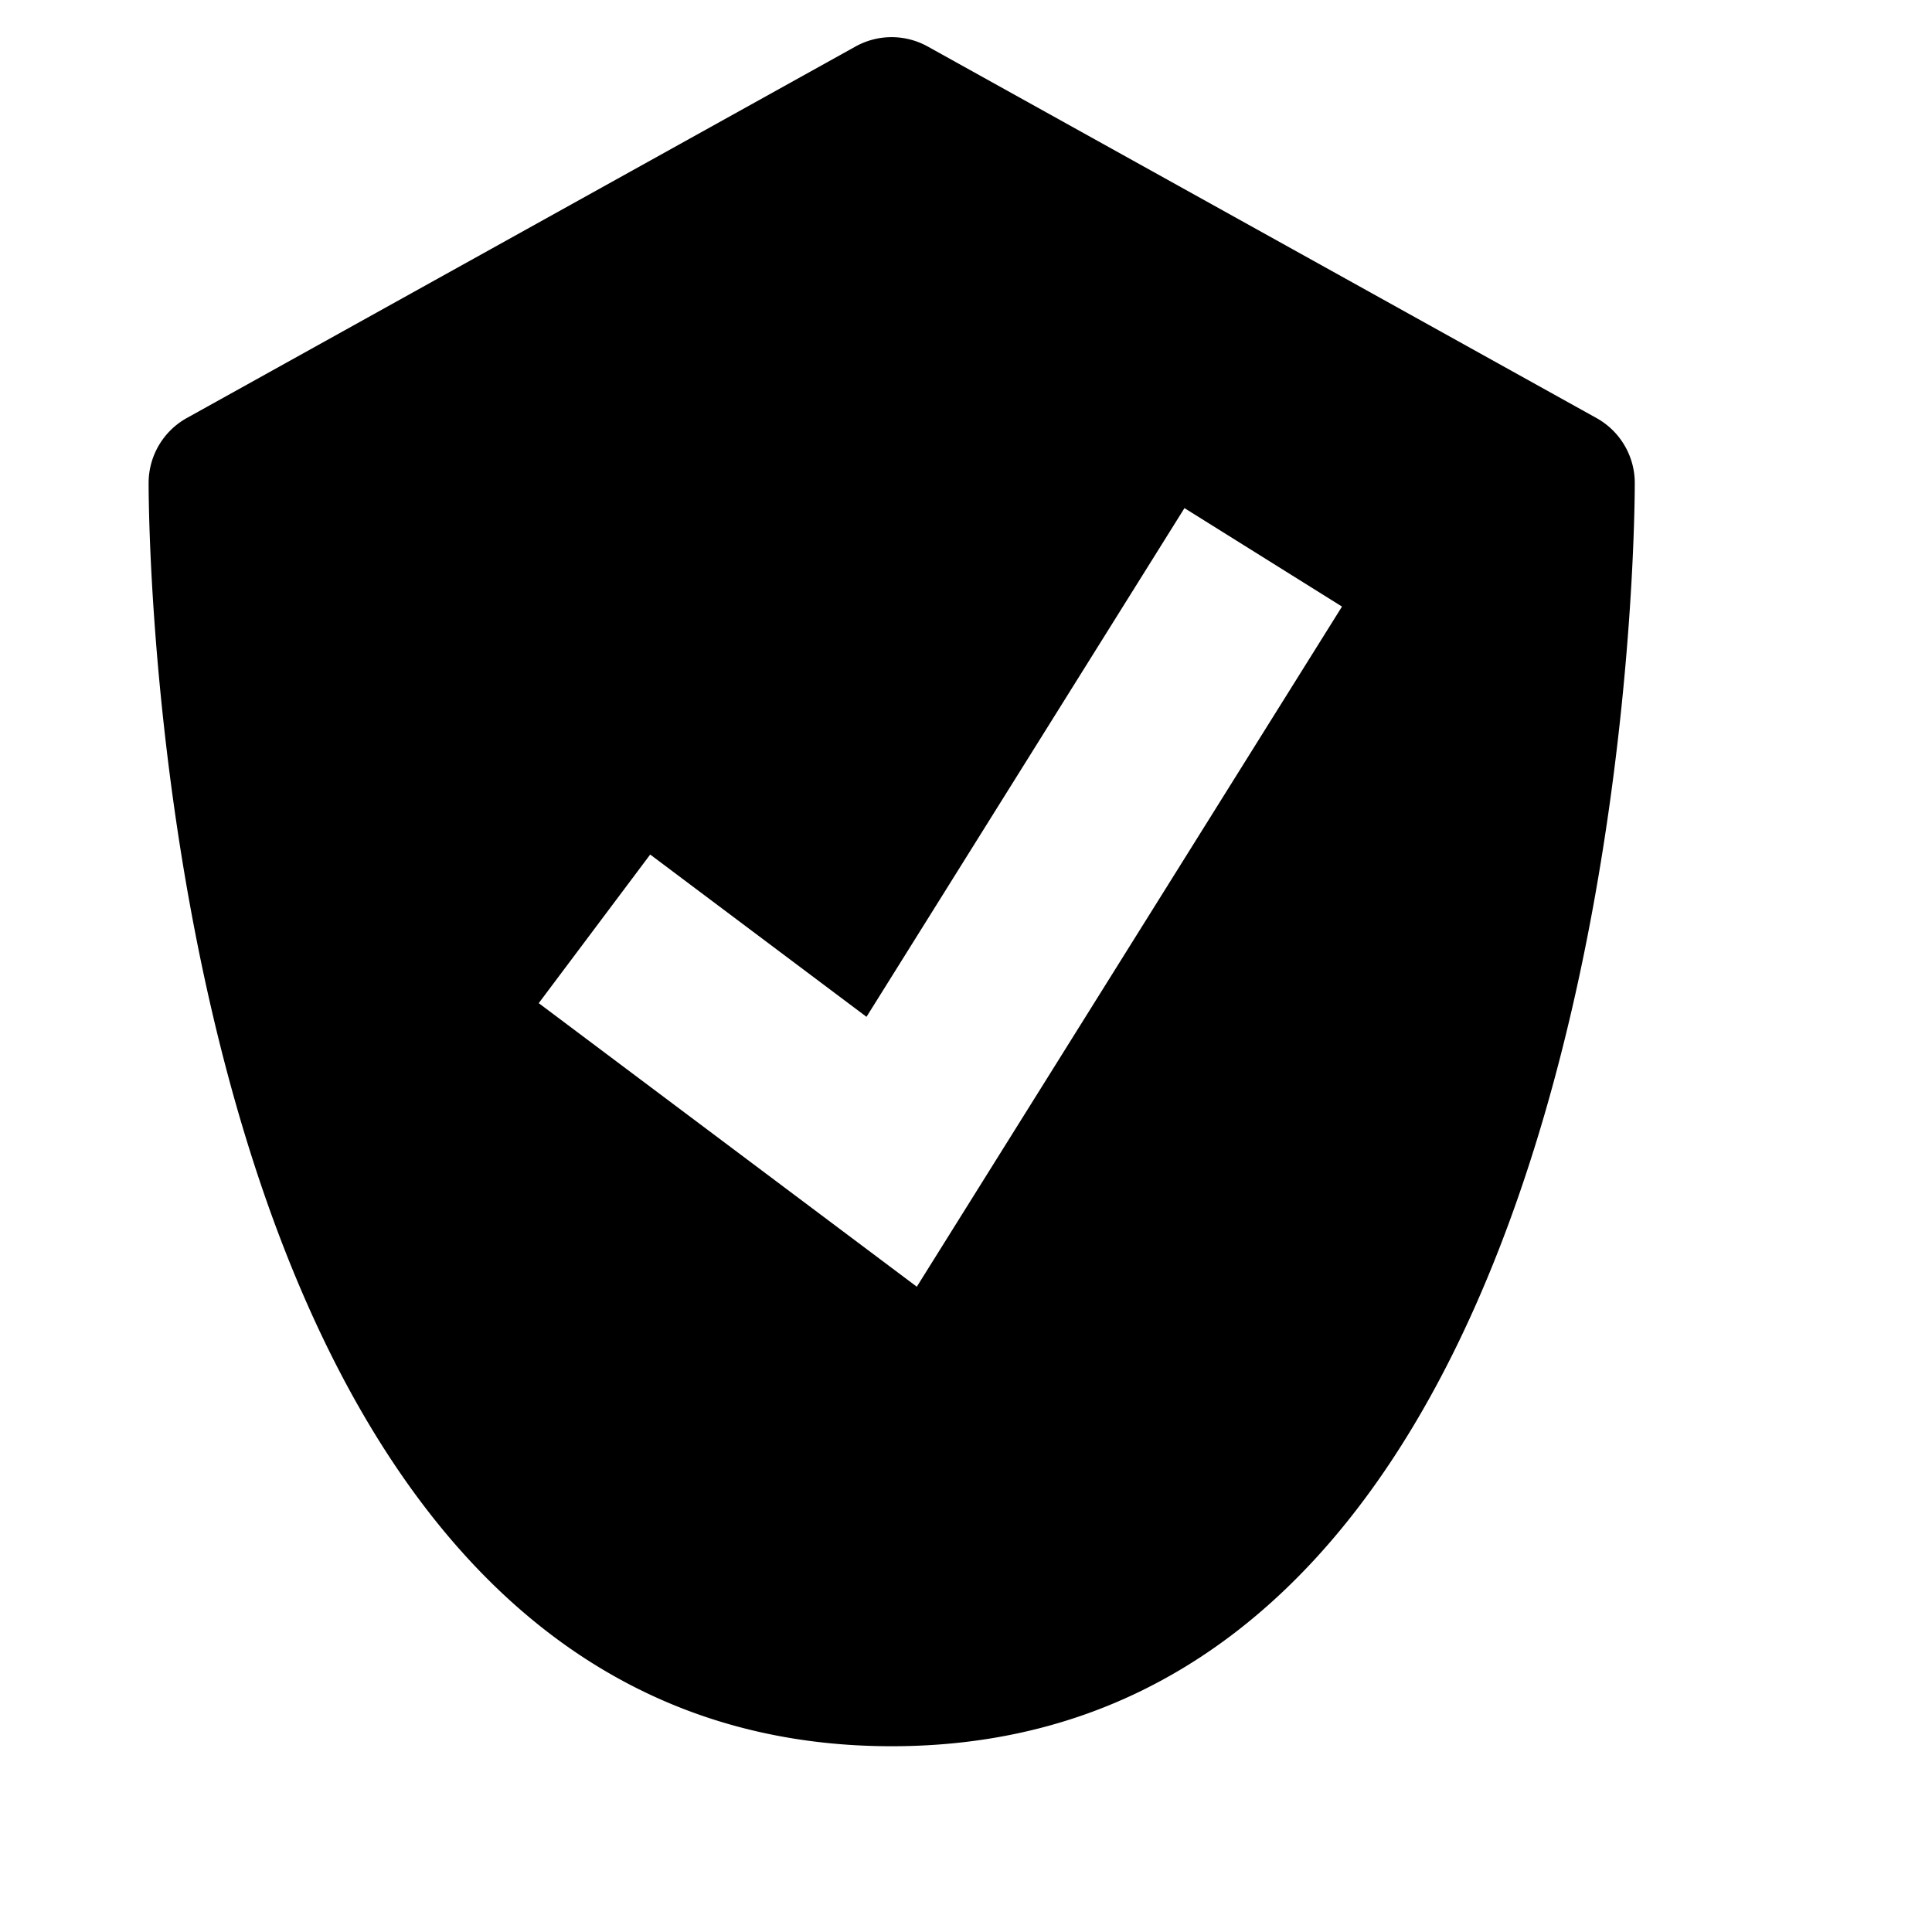 <svg viewBox="0 0 2080 2080" version="1.1" xmlns="http://www.w3.org/2000/svg" height="26pt" width="26pt">
    <path d="M1718.8 450.08l-720-400c-24.24-13.44-53.52-13.44-77.76 0l-720 400A80.03 80.03 0 0 0 160 520c0 55.52 9.12 1360 800 1360s800-1304.48 800-1360c0-29.04-15.76-55.76-41.2-69.92zm-731.76 935.2L580 1080l120-160 232.88 174.72 342.32-547.68 169.6 106-457.76 732.24z" stroke="none" stroke-width="1" fill-rule="evenodd"/>
</svg>
